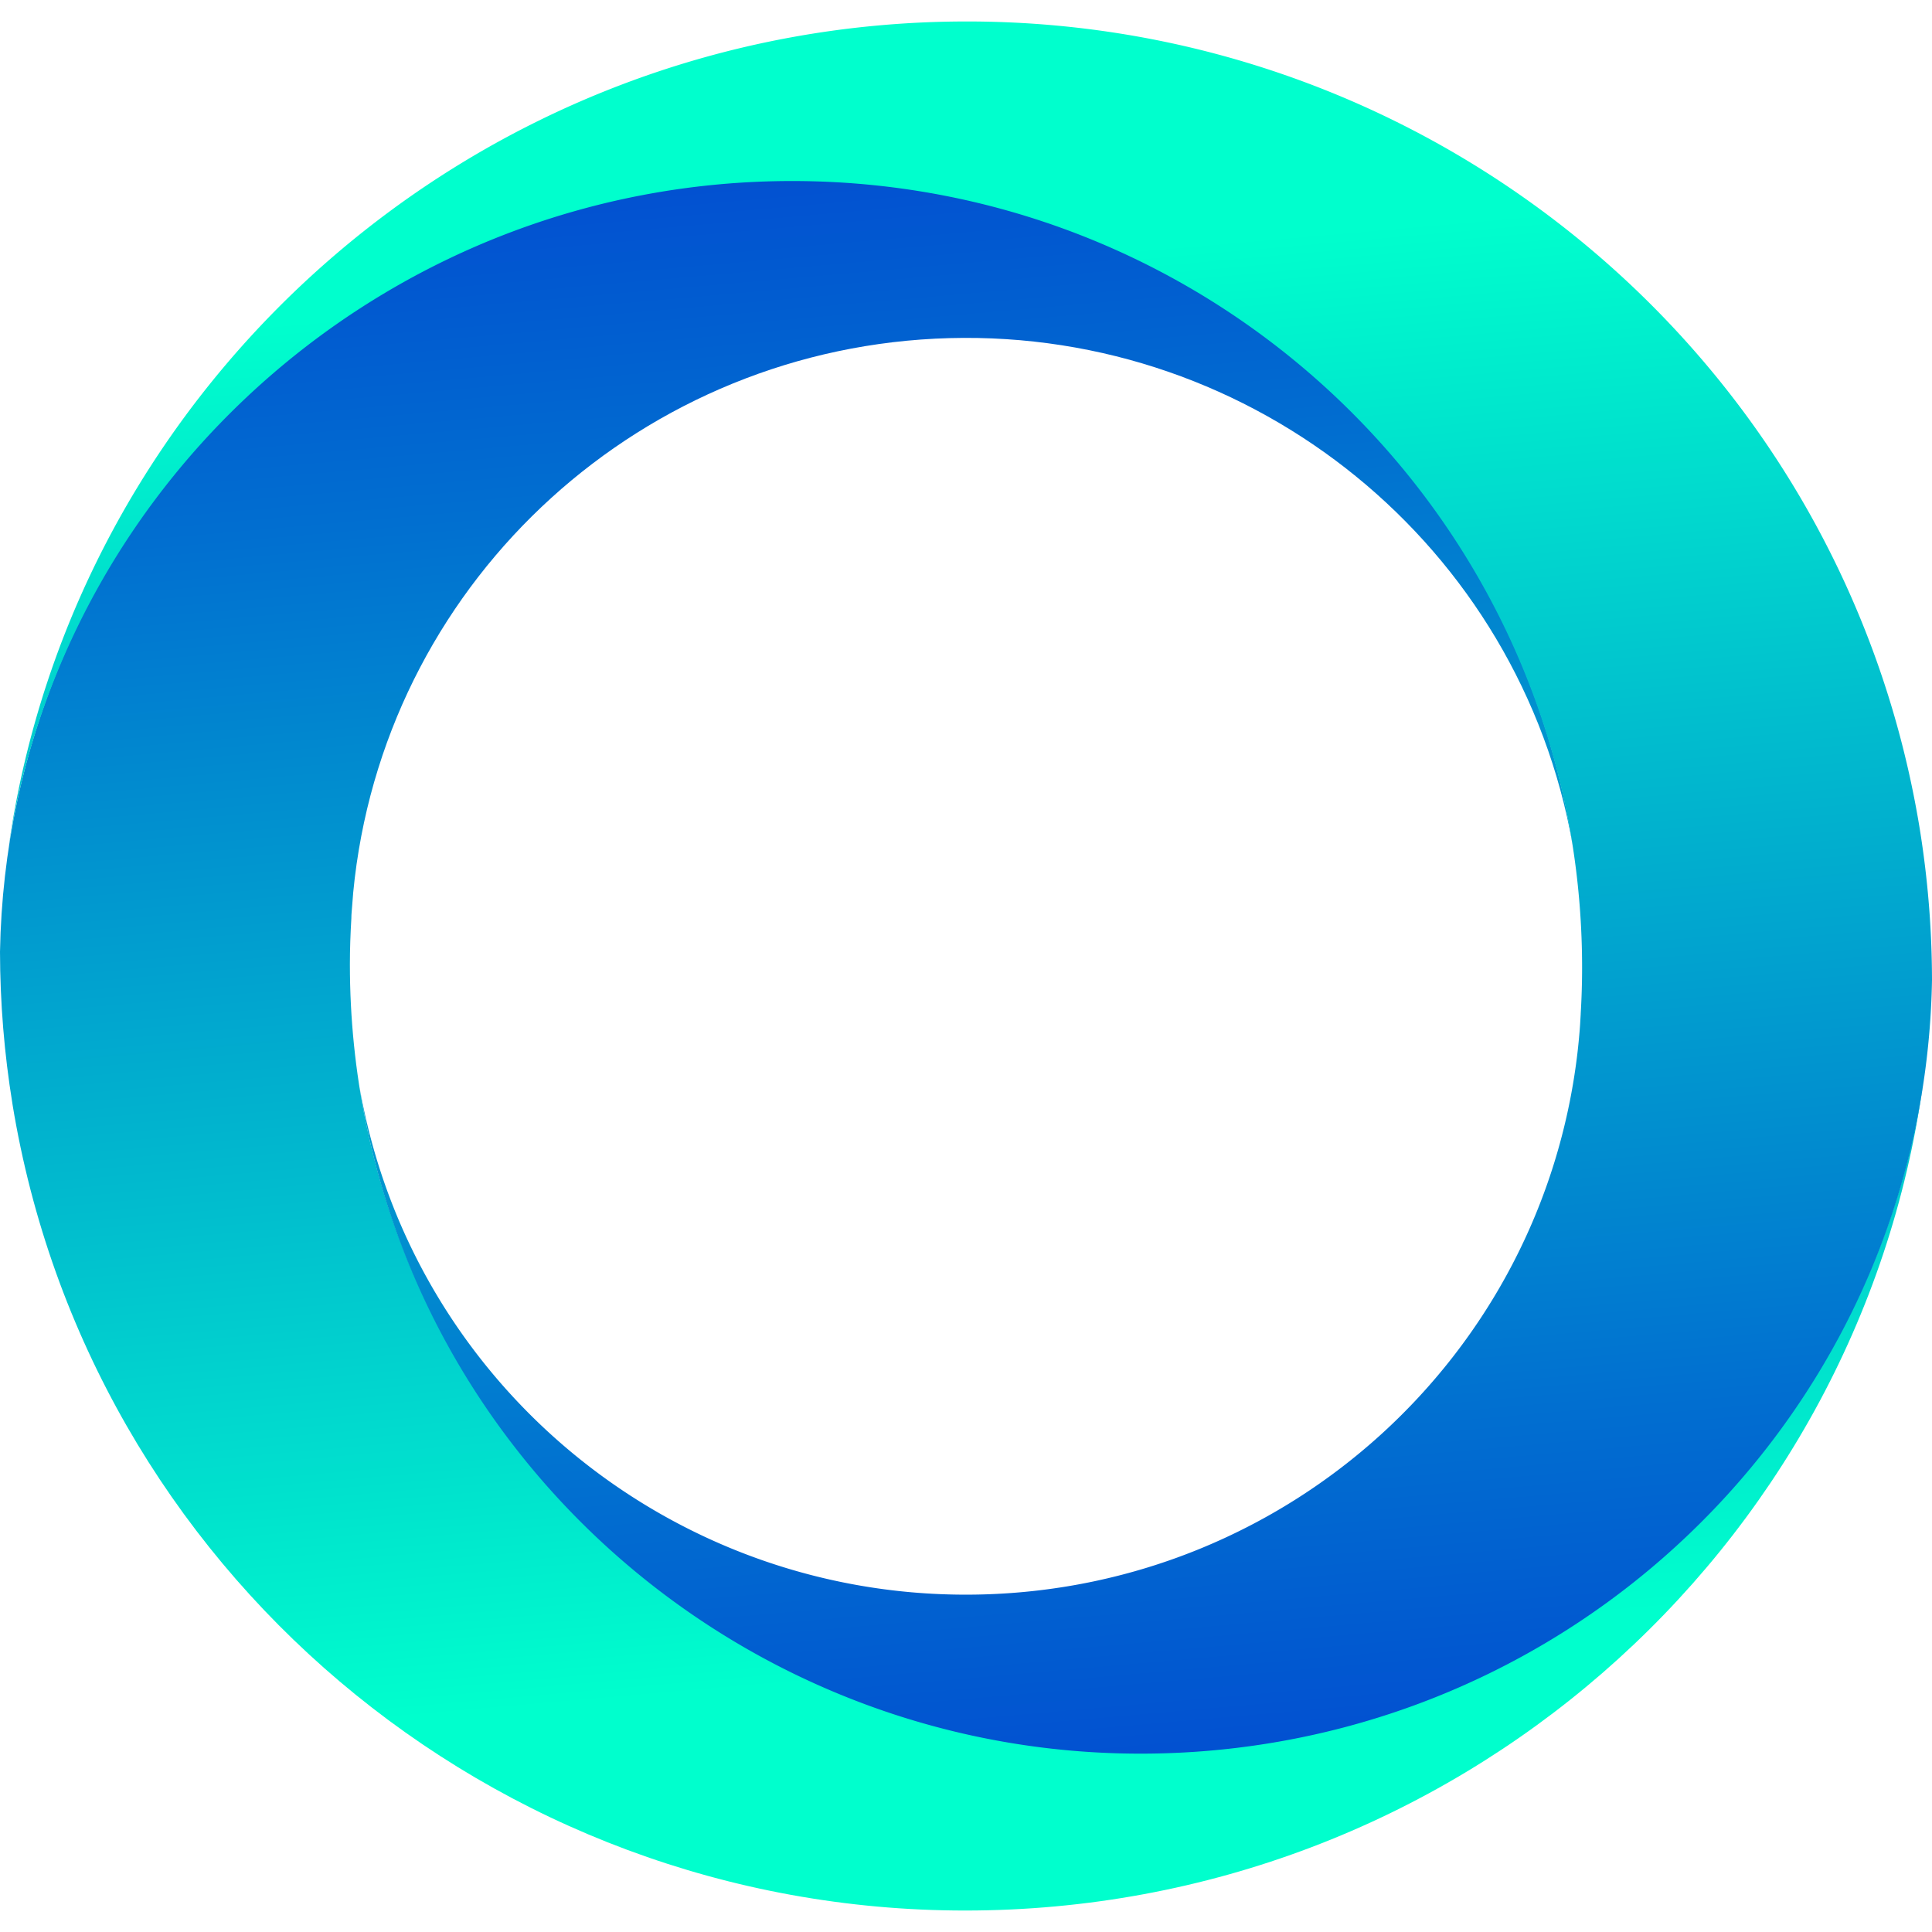 <svg viewBox="0 0 90 90" xmlns="http://www.w3.org/2000/svg"><defs><linearGradient x1="42.882%" y1="-23.267%" x2="53.561%" y2="86.232%" id="a"><stop stop-color="#022BD1" offset="0%"/><stop stop-color="#023ED1" offset="12%"/><stop stop-color="#016FD0" offset="38%"/><stop stop-color="#01BECE" offset="73%"/><stop stop-color="#00FFCD" offset="100%"/></linearGradient><linearGradient x1="57.109%" y1="123.203%" x2="46.435%" y2="13.813%" id="b"><stop stop-color="#022BD1" offset="0%"/><stop stop-color="#023ED1" offset="12%"/><stop stop-color="#016FD0" offset="38%"/><stop stop-color="#01BECE" offset="73%"/><stop stop-color="#00FFCD" offset="100%"/></linearGradient></defs><g fill="none"><path d="M53.104 80.567c-20.327 0-36.805-16.406-36.805-36.644 0-.716.026-1.433.069-2.15v-.016c0-.169.02-.325.032-.504.03-.45.072-.9.125-1.342 1.688-14.068 13.48-24.777 27.705-25.16 14.225-.384 26.582 9.673 29.033 23.629-2.923-18.825-19.83-32.292-38.919-31C15.256 8.674.336 24.296 0 43.34c.005 2.372.198 4.74.58 7.082.019.11.035.224.058.325-.023-.114-.04-.228-.059-.325C4.12 72.085 22.913 87.998 44.957 88c22.731 0 41.608-16.706 44.624-38.51-2.66 17.674-18.055 31.077-36.477 31.077Z" fill="url(#a)" transform="translate(0 1)"/><path d="M36.9 7.433c20.325.002 36.8 16.407 36.8 36.644 0 .716-.022 1.433-.065 2.15v.025l-.03.505c-.032.45-.075.9-.127 1.342a35.757 35.757 0 0 1-.422 2.82c.18-.934.327-1.875.422-2.82C71.8 62.173 60.007 72.891 45.777 73.275c-14.23.384-26.589-9.682-29.03-23.645C19.68 68.446 36.583 81.9 55.664 80.606 74.744 79.31 89.659 63.698 90 44.66a44.705 44.705 0 0 0-.576-7.082c-.02-.11-.039-.224-.062-.325.023.114.043.228.062.325C85.881 15.915 67.088.002 45.043 0 22.312 0 3.399 16.794.383 38.598 3.043 20.928 18.474 7.433 36.9 7.433Z" fill="url(#b)" transform="translate(0 1)"/></g></svg>
